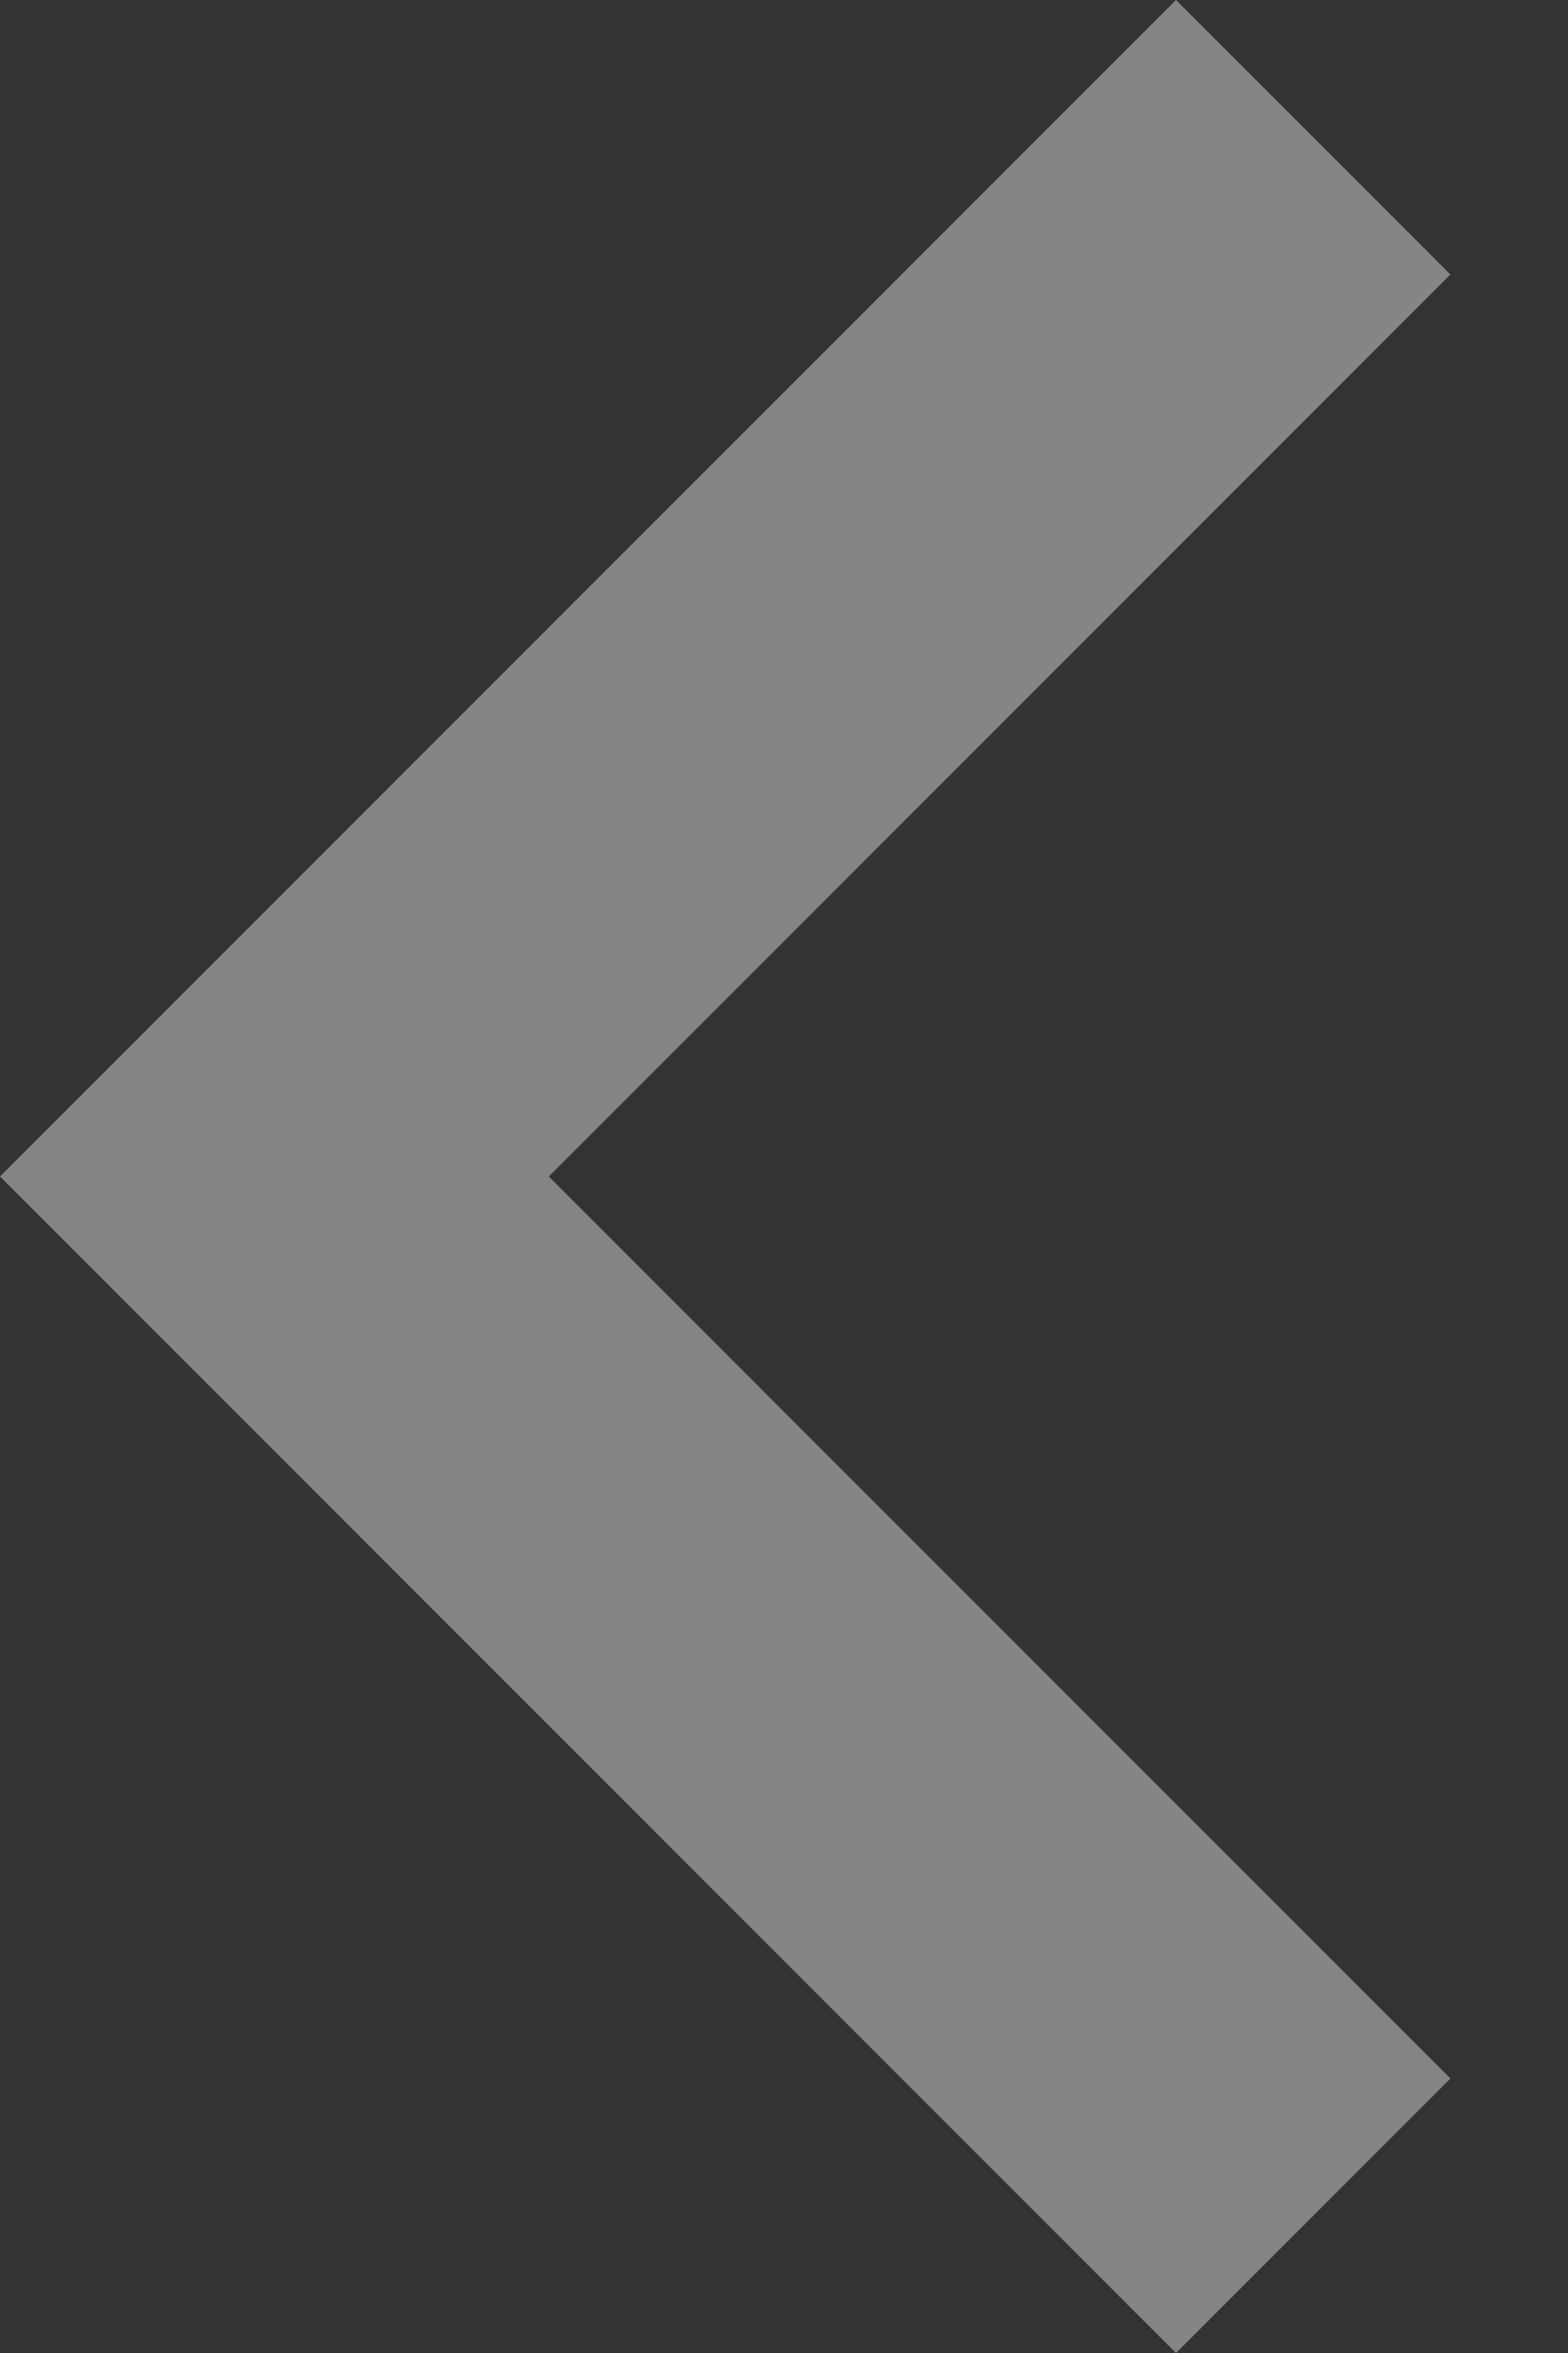 <?xml version="1.0" encoding="UTF-8" standalone="no"?>
<svg width="8px" height="12px" viewBox="0 0 8 12" version="1.1" xmlns="http://www.w3.org/2000/svg" xmlns:xlink="http://www.w3.org/1999/xlink">
    <rect x="0" y="0" width="8" height="12" fill="#333333" stroke="none"/>
    <!-- Generator: Sketch 3.7 (28169) - http://www.bohemiancoding.com/sketch -->
    <title>chevron left</title>
    <desc>Created with Sketch.</desc>
    <defs></defs>
    <g id="Desktop" stroke="none" stroke-width="1" fill="none" fill-rule="evenodd" opacity="0.4">
        <g id="03-Full-Form" transform="translate(-441, -642)" fill="#FFFFFF">
            <g id="Group-3" transform="translate(431, 560)">
                <g id="chevron-left" transform="translate(10, 82)">
                    <polygon id="Shape" points="7.4 1.4 6 0 0 6 6 12 7.4 10.6 2.8 6"></polygon>
                </g>
            </g>
        </g>
    </g>
</svg>